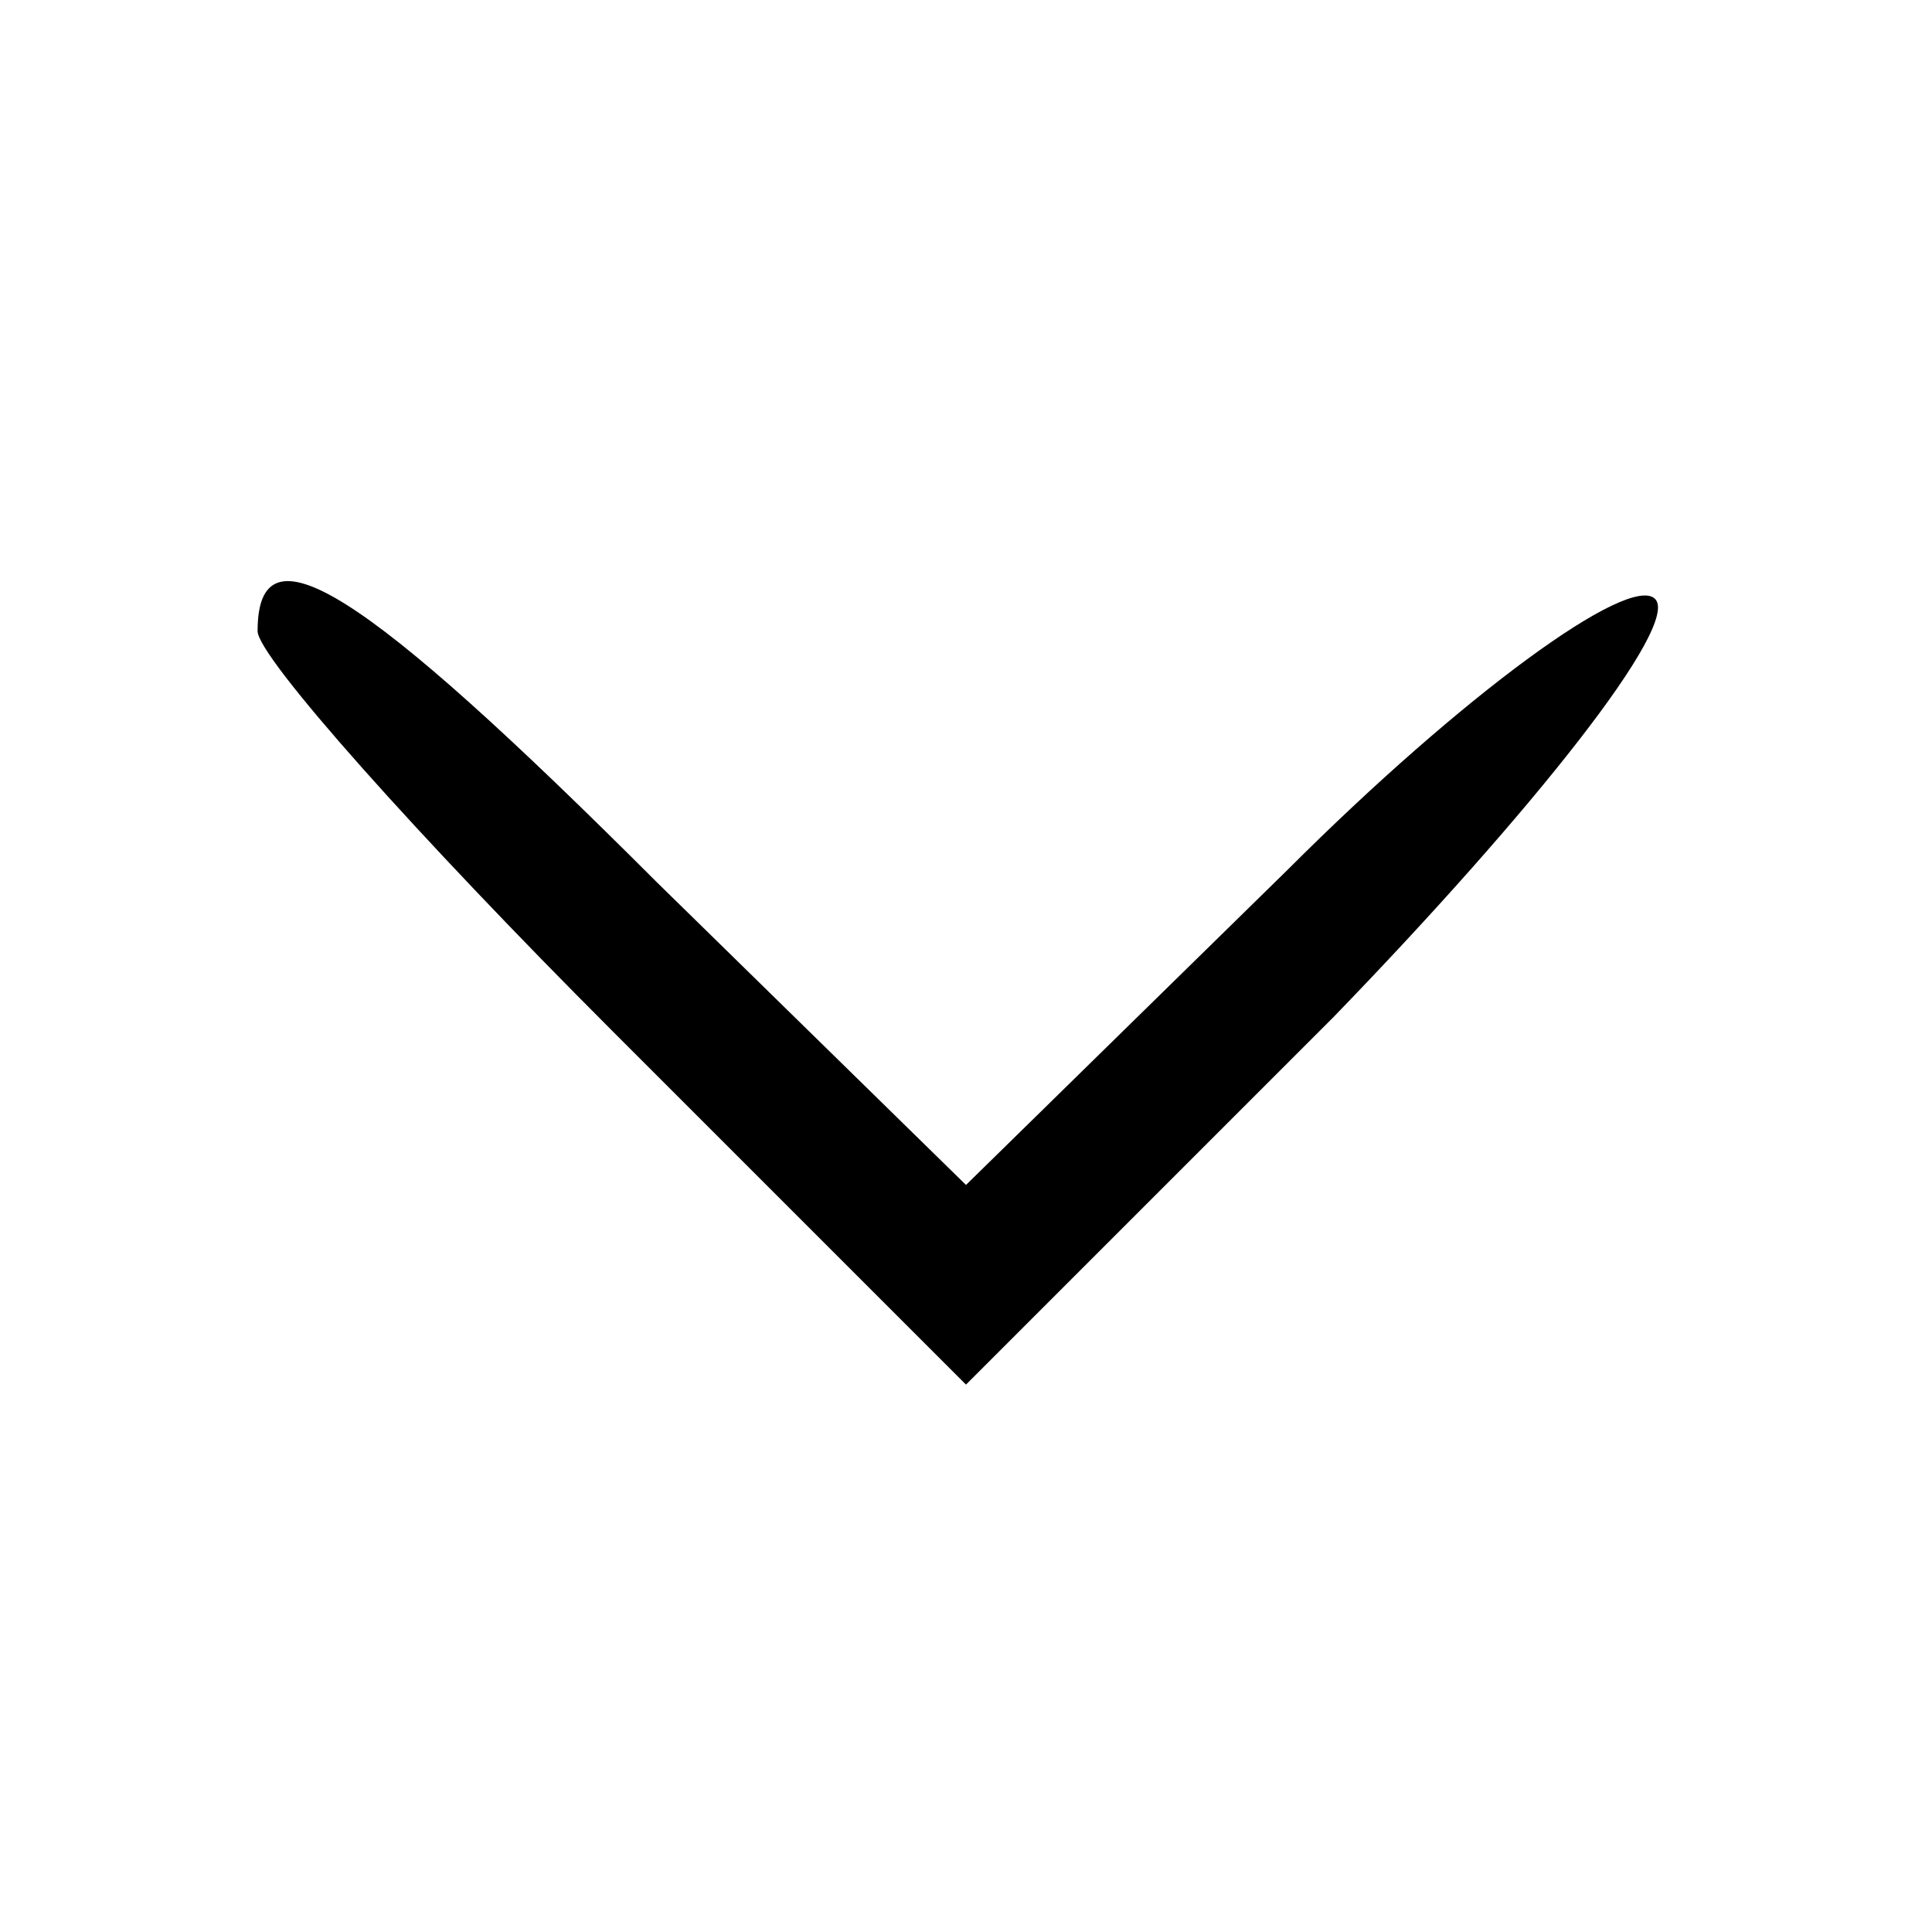 <?xml version="1.0" standalone="no"?>
<!DOCTYPE svg PUBLIC "-//W3C//DTD SVG 20010904//EN"
 "http://www.w3.org/TR/2001/REC-SVG-20010904/DTD/svg10.dtd">
<svg version="1.0" xmlns="http://www.w3.org/2000/svg"
 width="30pt" height="30pt" viewBox="0 0 30 30"
 preserveAspectRatio="xMidYMid meet">

<g transform="translate(0,30) scale(0.1,-0.1)"
fill="currentColor" stroke="none">
<path d="M40 202 c0 -4 25 -32 55 -62 l55 -55 57 57 c31 32 54 61 50 65 -4 4
-30 -15 -57 -42 l-50 -49 -48 47 c-46 46 -62 56 -62 39z"/>
</g>
</svg>
